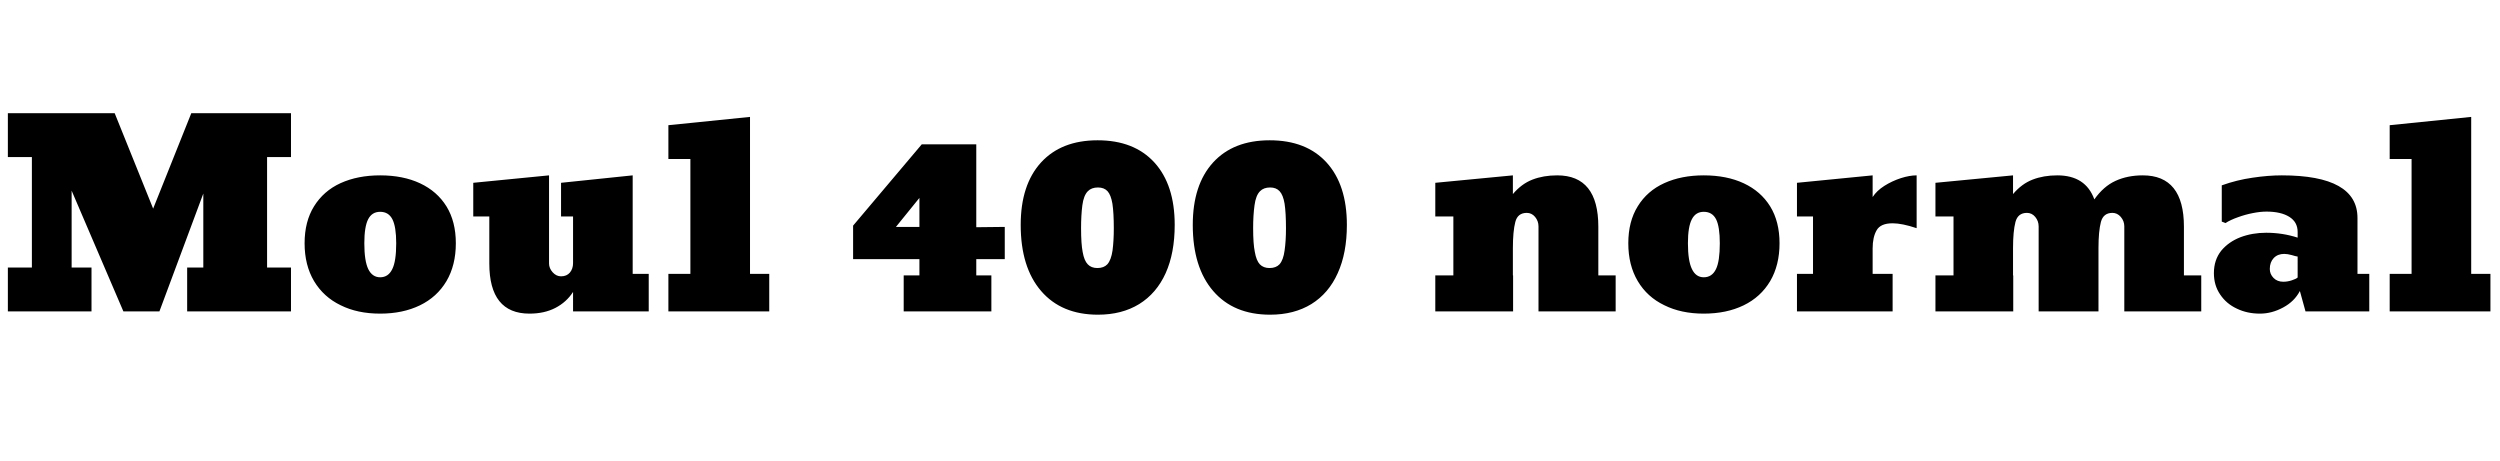 <svg xmlns="http://www.w3.org/2000/svg" xmlns:xlink="http://www.w3.org/1999/xlink" width="235.23" height="43.359"><path fill="black" d="M6.74 25.17L8.61 25.17L8.61 29.30L0.74 29.30L0.74 25.17L3 25.17L3 14.78L0.74 14.78L0.74 10.65L10.79 10.65L14.41 19.63L18 10.65L27.38 10.65L27.38 14.78L25.13 14.78L25.13 25.17L27.38 25.17L27.38 29.30L17.61 29.30L17.61 25.17L19.13 25.17L19.13 18.21L15 29.30L11.61 29.30L6.74 17.94L6.74 25.17ZM35.77 29.51L35.77 29.51Q33.63 29.51 32.05 28.72L32.05 28.72Q30.45 27.95 29.55 26.45Q28.66 24.95 28.66 22.89L28.66 22.89Q28.66 20.84 29.55 19.41L29.55 19.41Q30.45 17.96 32.05 17.23Q33.66 16.50 35.77 16.50L35.77 16.50Q37.93 16.50 39.53 17.25Q41.13 18 42.01 19.42Q42.89 20.85 42.89 22.89L42.89 22.89Q42.89 24.95 42.01 26.45L42.01 26.45Q41.12 27.95 39.51 28.73Q37.90 29.51 35.77 29.51ZM35.77 26.09L35.77 26.09Q36.54 26.09 36.91 25.32L36.91 25.32Q37.28 24.59 37.28 22.89L37.28 22.89Q37.28 21.33 36.92 20.63Q36.56 19.93 35.77 19.93L35.77 19.93Q35.00 19.93 34.64 20.63Q34.28 21.33 34.28 22.89L34.28 22.89Q34.28 24.55 34.65 25.32L34.65 25.32Q35.03 26.09 35.77 26.09ZM49.82 29.51L49.82 29.51Q46.04 29.51 46.04 24.79L46.04 24.79L46.04 20.37L44.53 20.37L44.53 17.20L51.66 16.50L51.66 24.79Q51.66 25.24 52.00 25.62Q52.34 26.00 52.79 26.00L52.79 26.00Q53.32 26.00 53.62 25.65Q53.92 25.29 53.92 24.76L53.92 24.76L53.92 20.37L52.79 20.37L52.79 17.20L59.53 16.50L59.53 25.77L61.04 25.77L61.04 29.30L53.92 29.30L53.92 27.47Q53.30 28.43 52.26 28.97Q51.22 29.51 49.82 29.51ZM70.57 25.77L72.38 25.77L72.38 29.30L62.89 29.30L62.89 25.77L64.96 25.77L64.96 14.96L62.89 14.96L62.89 11.78L70.57 11.00L70.57 25.77ZM91.86 25.91L93.28 25.91L93.28 29.30L85.03 29.30L85.03 25.91L86.51 25.91L86.51 24.38L80.27 24.38L80.27 21.23L86.73 13.58L91.86 13.58L91.86 21.38L94.54 21.35L94.54 24.38L91.86 24.38L91.86 25.91ZM86.51 21.35L86.51 18.62L84.30 21.35L86.51 21.35ZM103.31 29.61L103.31 29.61Q99.88 29.61 97.96 27.38Q96.04 25.15 96.04 21.16L96.04 21.16Q96.04 17.39 97.95 15.29Q99.86 13.20 103.28 13.20L103.28 13.20Q106.71 13.20 108.62 15.29Q110.53 17.39 110.53 21.16L110.53 21.16Q110.53 23.81 109.68 25.70L109.68 25.70Q108.82 27.60 107.19 28.61Q105.56 29.61 103.31 29.61ZM104.80 21.49L104.80 21.49Q104.80 20.04 104.67 19.17L104.67 19.17Q104.53 18.34 104.21 17.99Q103.89 17.64 103.31 17.64L103.31 17.64Q102.70 17.64 102.36 17.99L102.36 17.99Q101.96 18.39 101.84 19.32Q101.72 20.25 101.72 21.47L101.72 21.47Q101.72 22.95 101.87 23.71L101.87 23.71Q102.01 24.52 102.35 24.87Q102.68 25.22 103.25 25.22L103.25 25.22Q103.86 25.22 104.19 24.87L104.19 24.87Q104.55 24.47 104.68 23.57Q104.80 22.66 104.80 21.49ZM119.51 29.61L119.51 29.61Q116.07 29.61 114.15 27.38Q112.23 25.15 112.23 21.16L112.23 21.16Q112.23 17.39 114.14 15.29Q116.05 13.20 119.47 13.20L119.47 13.20Q122.91 13.20 124.82 15.29Q126.73 17.39 126.73 21.16L126.73 21.16Q126.73 23.81 125.87 25.70L125.87 25.70Q125.02 27.60 123.39 28.61Q121.76 29.61 119.51 29.61ZM121.00 21.49L121.00 21.49Q121.00 20.04 120.87 19.17L120.87 19.17Q120.73 18.34 120.40 17.99Q120.08 17.64 119.51 17.64L119.51 17.64Q118.90 17.64 118.56 17.99L118.56 17.99Q118.16 18.39 118.04 19.32Q117.91 20.25 117.91 21.47L117.91 21.47Q117.91 22.95 118.07 23.71L118.07 23.71Q118.21 24.52 118.54 24.87Q118.88 25.22 119.45 25.22L119.45 25.22Q120.06 25.22 120.39 24.87L120.39 24.87Q120.75 24.47 120.87 23.57Q121.00 22.66 121.00 21.49ZM150.39 21.33L150.39 21.33L150.39 25.91L152.02 25.91L152.02 29.30L144.76 29.30L144.76 21.30Q144.76 20.80 144.44 20.41Q144.12 20.03 143.66 20.03L143.66 20.03Q142.80 20.03 142.58 20.88L142.58 20.88Q142.35 21.76 142.35 23.34L142.35 23.34L142.35 25.91L142.37 25.91L142.37 29.30L135.05 29.30L135.05 25.91L136.75 25.91L136.75 20.37L135.05 20.37L135.05 17.20L142.35 16.50L142.35 18.26Q143.16 17.30 144.19 16.90Q145.22 16.50 146.52 16.50L146.52 16.50Q150.39 16.50 150.39 21.33ZM160.31 29.51L160.31 29.51Q158.18 29.51 156.60 28.72L156.60 28.72Q154.99 27.95 154.10 26.45Q153.21 24.95 153.21 22.89L153.21 22.89Q153.21 20.84 154.10 19.41L154.10 19.41Q154.99 17.96 156.60 17.23Q158.20 16.50 160.31 16.50L160.31 16.50Q162.48 16.50 164.08 17.25Q165.68 18 166.56 19.42Q167.44 20.85 167.44 22.89L167.44 22.89Q167.44 24.95 166.56 26.45L166.56 26.45Q165.67 27.95 164.06 28.73Q162.45 29.51 160.31 29.51ZM160.31 26.09L160.31 26.09Q161.09 26.09 161.46 25.32L161.46 25.32Q161.82 24.59 161.82 22.89L161.82 22.89Q161.82 21.33 161.47 20.63Q161.11 19.93 160.31 19.93L160.31 19.93Q159.55 19.93 159.19 20.63Q158.82 21.33 158.82 22.89L158.82 22.89Q158.82 24.55 159.20 25.32L159.20 25.32Q159.57 26.09 160.31 26.09ZM178.08 25.77L178.08 29.30L169.08 29.30L169.08 25.77L170.59 25.77L170.59 20.37L169.08 20.37L169.08 17.20L176.20 16.50L176.20 18.54Q176.58 17.95 177.30 17.49Q178.03 17.03 178.86 16.76Q179.68 16.50 180.34 16.50L180.34 16.50L180.34 21.47Q178.97 21.01 178.08 21.01L178.08 21.01Q176.95 21.01 176.58 21.66Q176.20 22.31 176.20 23.37L176.20 23.37L176.20 25.77L178.08 25.77ZM205.49 21.33L205.49 21.33L205.49 25.91L207.12 25.91L207.12 29.30L199.88 29.30L199.88 21.30Q199.88 20.80 199.55 20.41Q199.22 20.03 198.76 20.03L198.76 20.03Q197.91 20.03 197.68 20.88L197.68 20.88Q197.45 21.76 197.45 23.34L197.45 23.34L197.45 29.30L191.82 29.30L191.82 21.30Q191.82 20.80 191.50 20.41Q191.18 20.03 190.72 20.03L190.72 20.03Q189.87 20.03 189.64 20.88L189.64 20.88Q189.41 21.76 189.41 23.34L189.41 23.34L189.41 25.91L189.43 25.91L189.43 29.30L182.11 29.30L182.11 25.91L183.81 25.91L183.81 20.37L182.11 20.37L182.11 17.20L189.41 16.50L189.41 18.26Q190.22 17.30 191.25 16.90Q192.28 16.50 193.58 16.50L193.58 16.50Q196.24 16.50 197.06 18.76L197.06 18.76Q197.93 17.53 199.05 17.02Q200.18 16.50 201.62 16.50L201.62 16.50Q205.49 16.50 205.49 21.33ZM212.64 29.51L212.64 29.51Q211.44 29.51 210.47 29.04L210.47 29.04Q209.48 28.58 208.90 27.71Q208.31 26.85 208.31 25.70L208.31 25.70Q208.31 24.46 209.00 23.59L209.00 23.59Q209.70 22.75 210.81 22.32Q211.93 21.90 213.23 21.90L213.23 21.90Q214.77 21.90 216.19 22.36L216.19 22.36L216.19 21.83Q216.19 20.89 215.40 20.40Q214.61 19.91 213.26 19.91L213.26 19.91Q212.68 19.91 211.97 20.05Q211.25 20.19 210.57 20.44Q209.89 20.68 209.39 20.99L209.39 20.99L209.05 20.85L209.05 17.44Q210.47 16.93 211.95 16.72Q213.42 16.50 214.70 16.50L214.70 16.50Q221.82 16.50 221.82 20.51L221.82 20.51L221.82 25.77L222.93 25.77L222.93 29.30L216.93 29.30L216.40 27.38Q215.89 28.36 214.83 28.93Q213.76 29.51 212.64 29.51ZM214.84 26.51L214.84 26.51Q215.23 26.51 215.63 26.38Q216.04 26.25 216.19 26.11L216.19 26.11L216.19 24.14Q216.01 24.12 215.63 24L215.63 24Q215.23 23.89 214.93 23.89L214.93 23.89Q214.31 23.89 213.94 24.28Q213.57 24.67 213.57 25.31L213.57 25.31Q213.57 25.79 213.92 26.15Q214.27 26.51 214.84 26.51ZM232.52 25.77L234.33 25.77L234.33 29.30L224.85 29.30L224.85 25.77L226.91 25.77L226.91 14.96L224.85 14.96L224.85 11.78L232.52 11.00L232.52 25.77Z"/></svg>